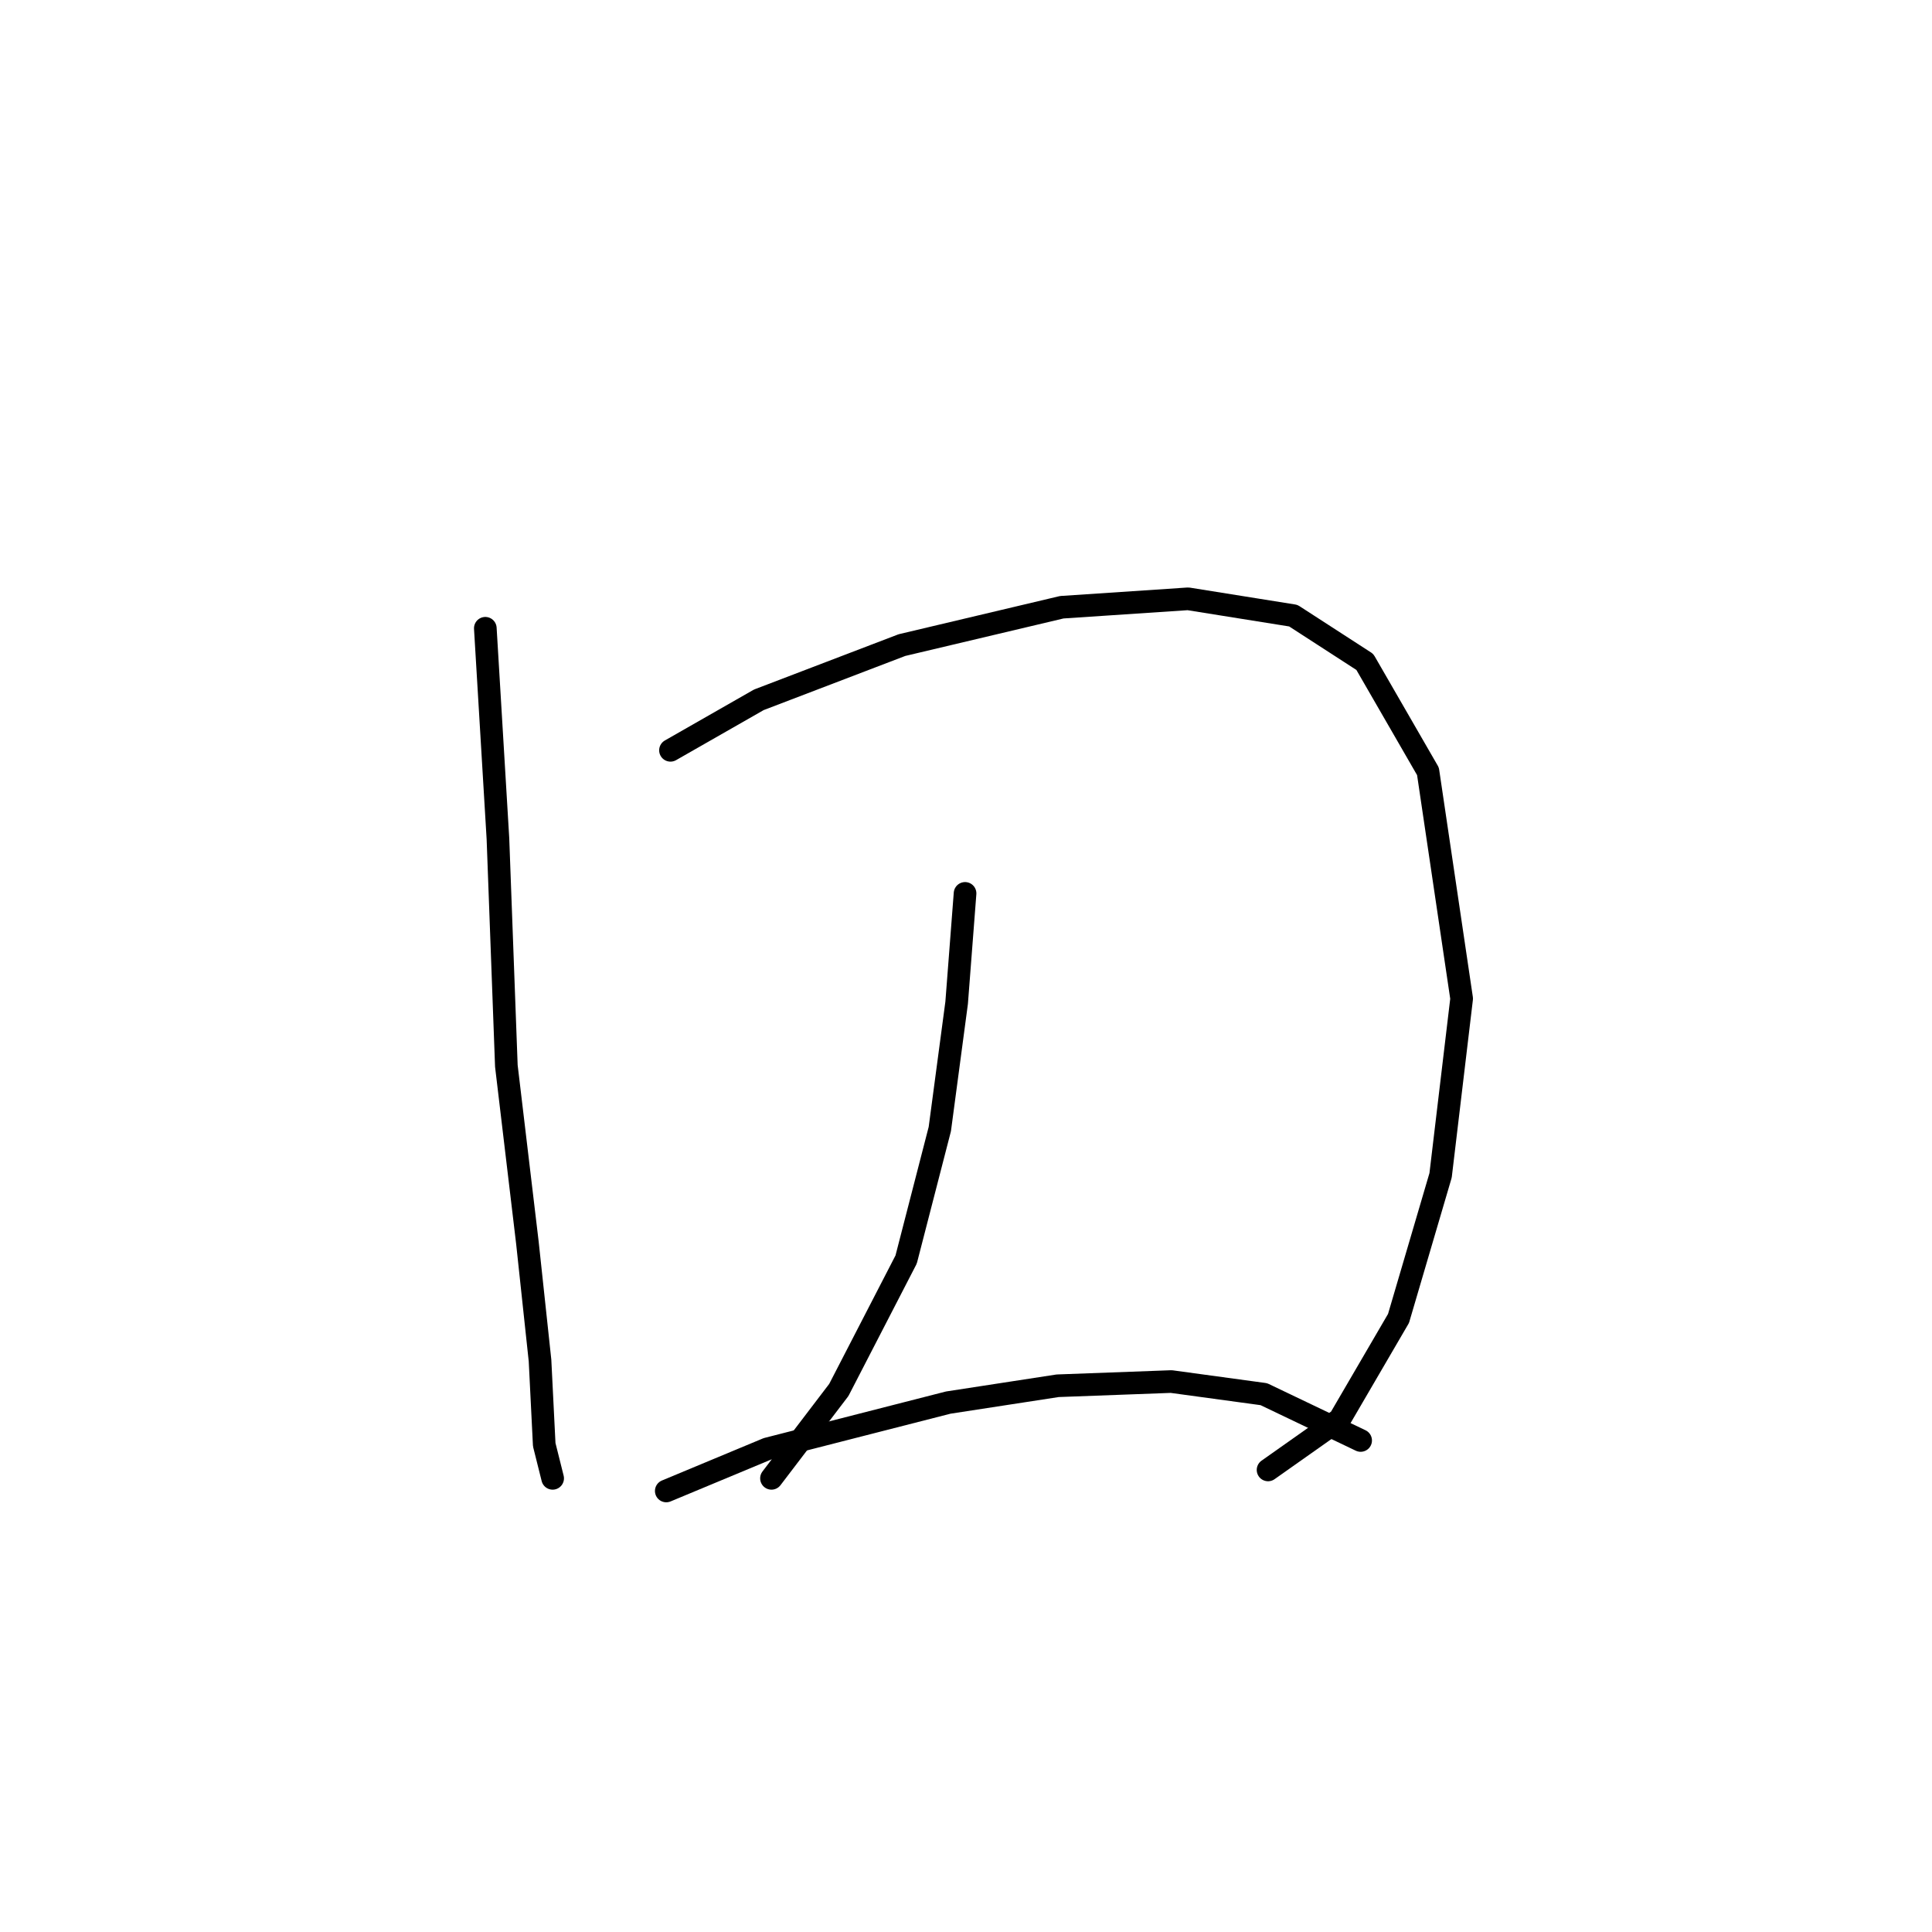 <?xml version="1.0" standalone="no"?>
    <svg width="256" height="256" xmlns="http://www.w3.org/2000/svg" version="1.1">
    <polyline stroke="black" stroke-width="3" stroke-linecap="round" fill="transparent" stroke-linejoin="round" points="64.307 83.249 65.979 111.13 67.095 141.242 69.883 164.662 71.556 180.275 72.113 191.427 73.229 195.888 73.229 195.888 " />
        <polyline stroke="black" stroke-width="3" stroke-linecap="round" fill="transparent" stroke-linejoin="round" points="88.842 99.42 100.552 92.729 119.511 85.479 140.701 80.461 157.429 79.346 171.37 81.576 180.849 87.71 189.214 102.208 193.675 132.32 190.886 155.74 185.31 174.699 177.504 188.082 168.024 194.773 168.024 194.773 " />
        <polyline stroke="black" stroke-width="3" stroke-linecap="round" fill="transparent" stroke-linejoin="round" points="127.875 118.379 126.76 132.877 124.53 149.606 120.069 166.892 111.147 184.178 102.225 195.888 102.225 195.888 " />
        <polyline stroke="black" stroke-width="3" stroke-linecap="round" fill="transparent" stroke-linejoin="round" points="88.284 197.561 101.667 191.985 125.645 185.851 140.143 183.621 155.199 183.063 167.466 184.736 180.292 190.87 180.292 190.87 " />
        </svg>